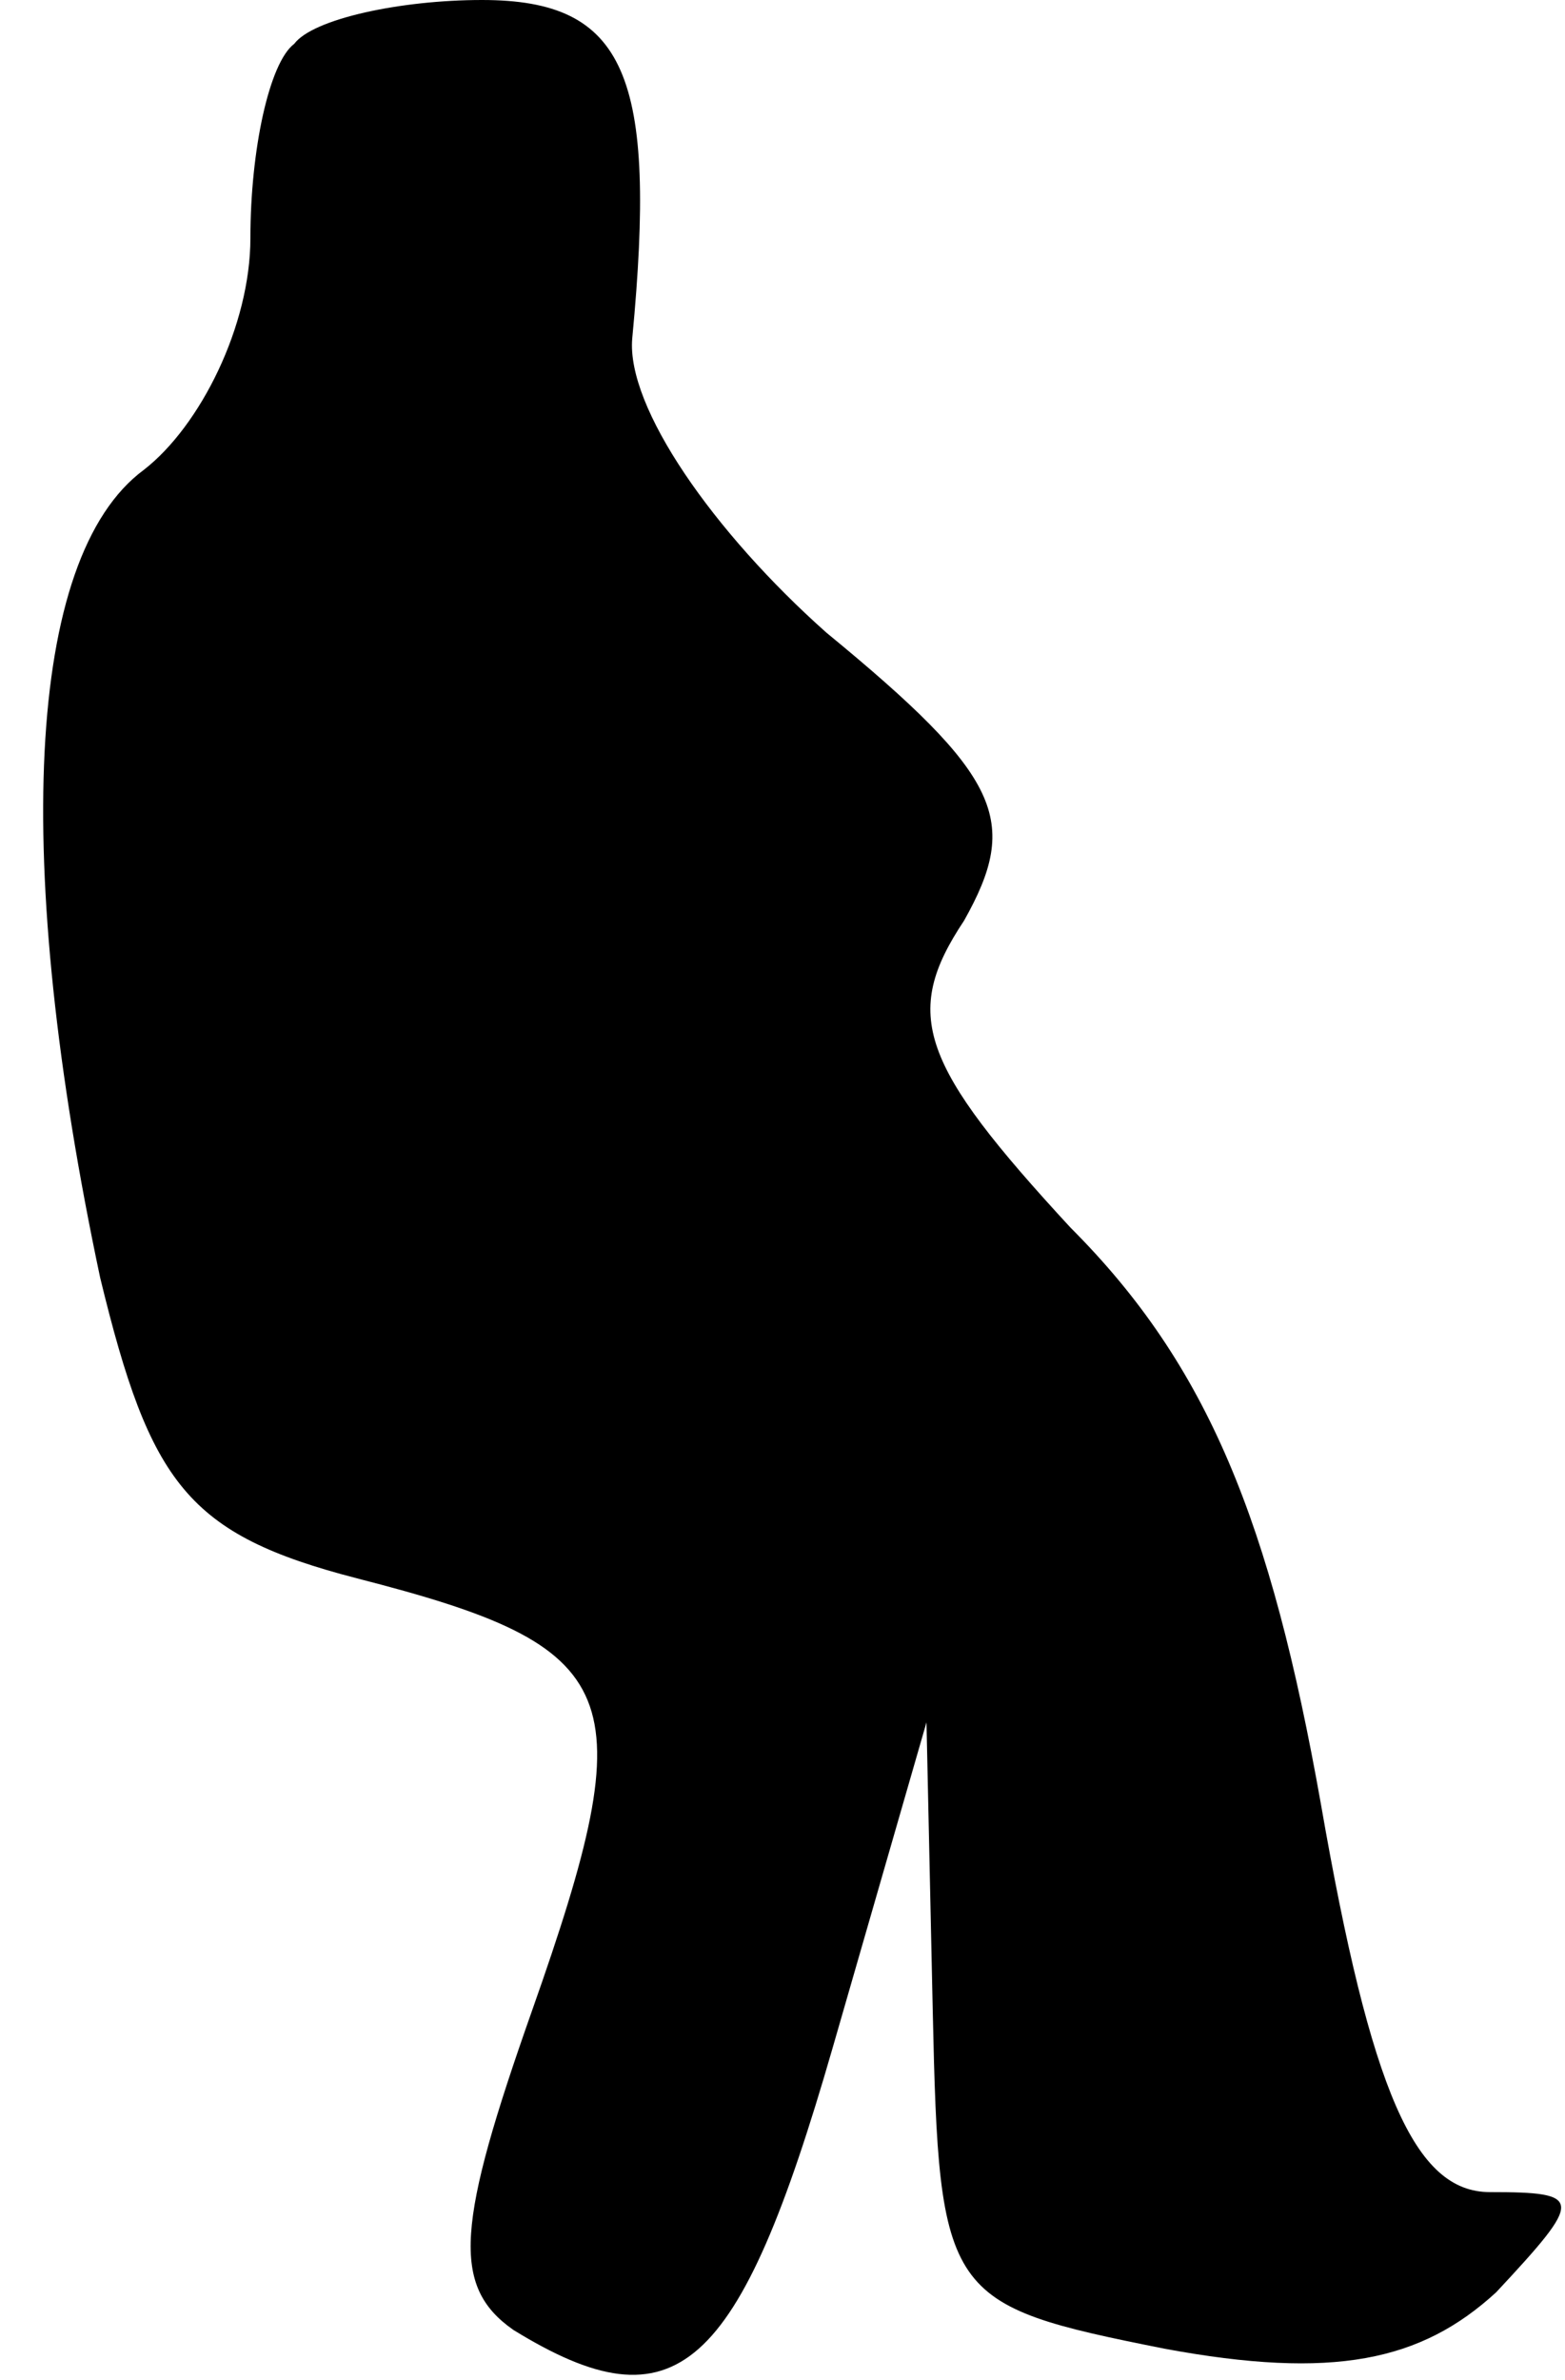 <?xml version="1.0" standalone="no"?>
<!DOCTYPE svg PUBLIC "-//W3C//DTD SVG 20010904//EN"
 "http://www.w3.org/TR/2001/REC-SVG-20010904/DTD/svg10.dtd">
<svg version="1.0" xmlns="http://www.w3.org/2000/svg"
 width="25pt" height="38pt" viewBox="0 0 25 38"
 preserveAspectRatio="xMidYMid meet">
<g transform="translate(0,38) scale(0.1,-0.1)"
fill="#000000" stroke="none">
<path fill="#000000" stroke="none" d="M47 373 c-4 -3 -7 -17 -7 -31 0 -14 -8
-30 -17 -37 -19 -14 -21 -63 -7 -129 8 -33 14 -41 41 -48 43 -11 46 -18 28
-69 -12 -34 -13 -44 -3 -51 26 -16 36 -7 51 45 l15 52 1 -46 c1 -46 2 -47 37
-54 27 -5 41 -2 53 9 14 15 14 16 -1 16 -12 0 -19 16 -27 62 -8 45 -18 70 -40
92 -24 26 -27 34 -17 49 9 16 6 23 -22 46 -18 16 -32 36 -31 47 4 42 -1 54
-24 54 -13 0 -27 -3 -30 -7z"/>
</g>
</svg>
